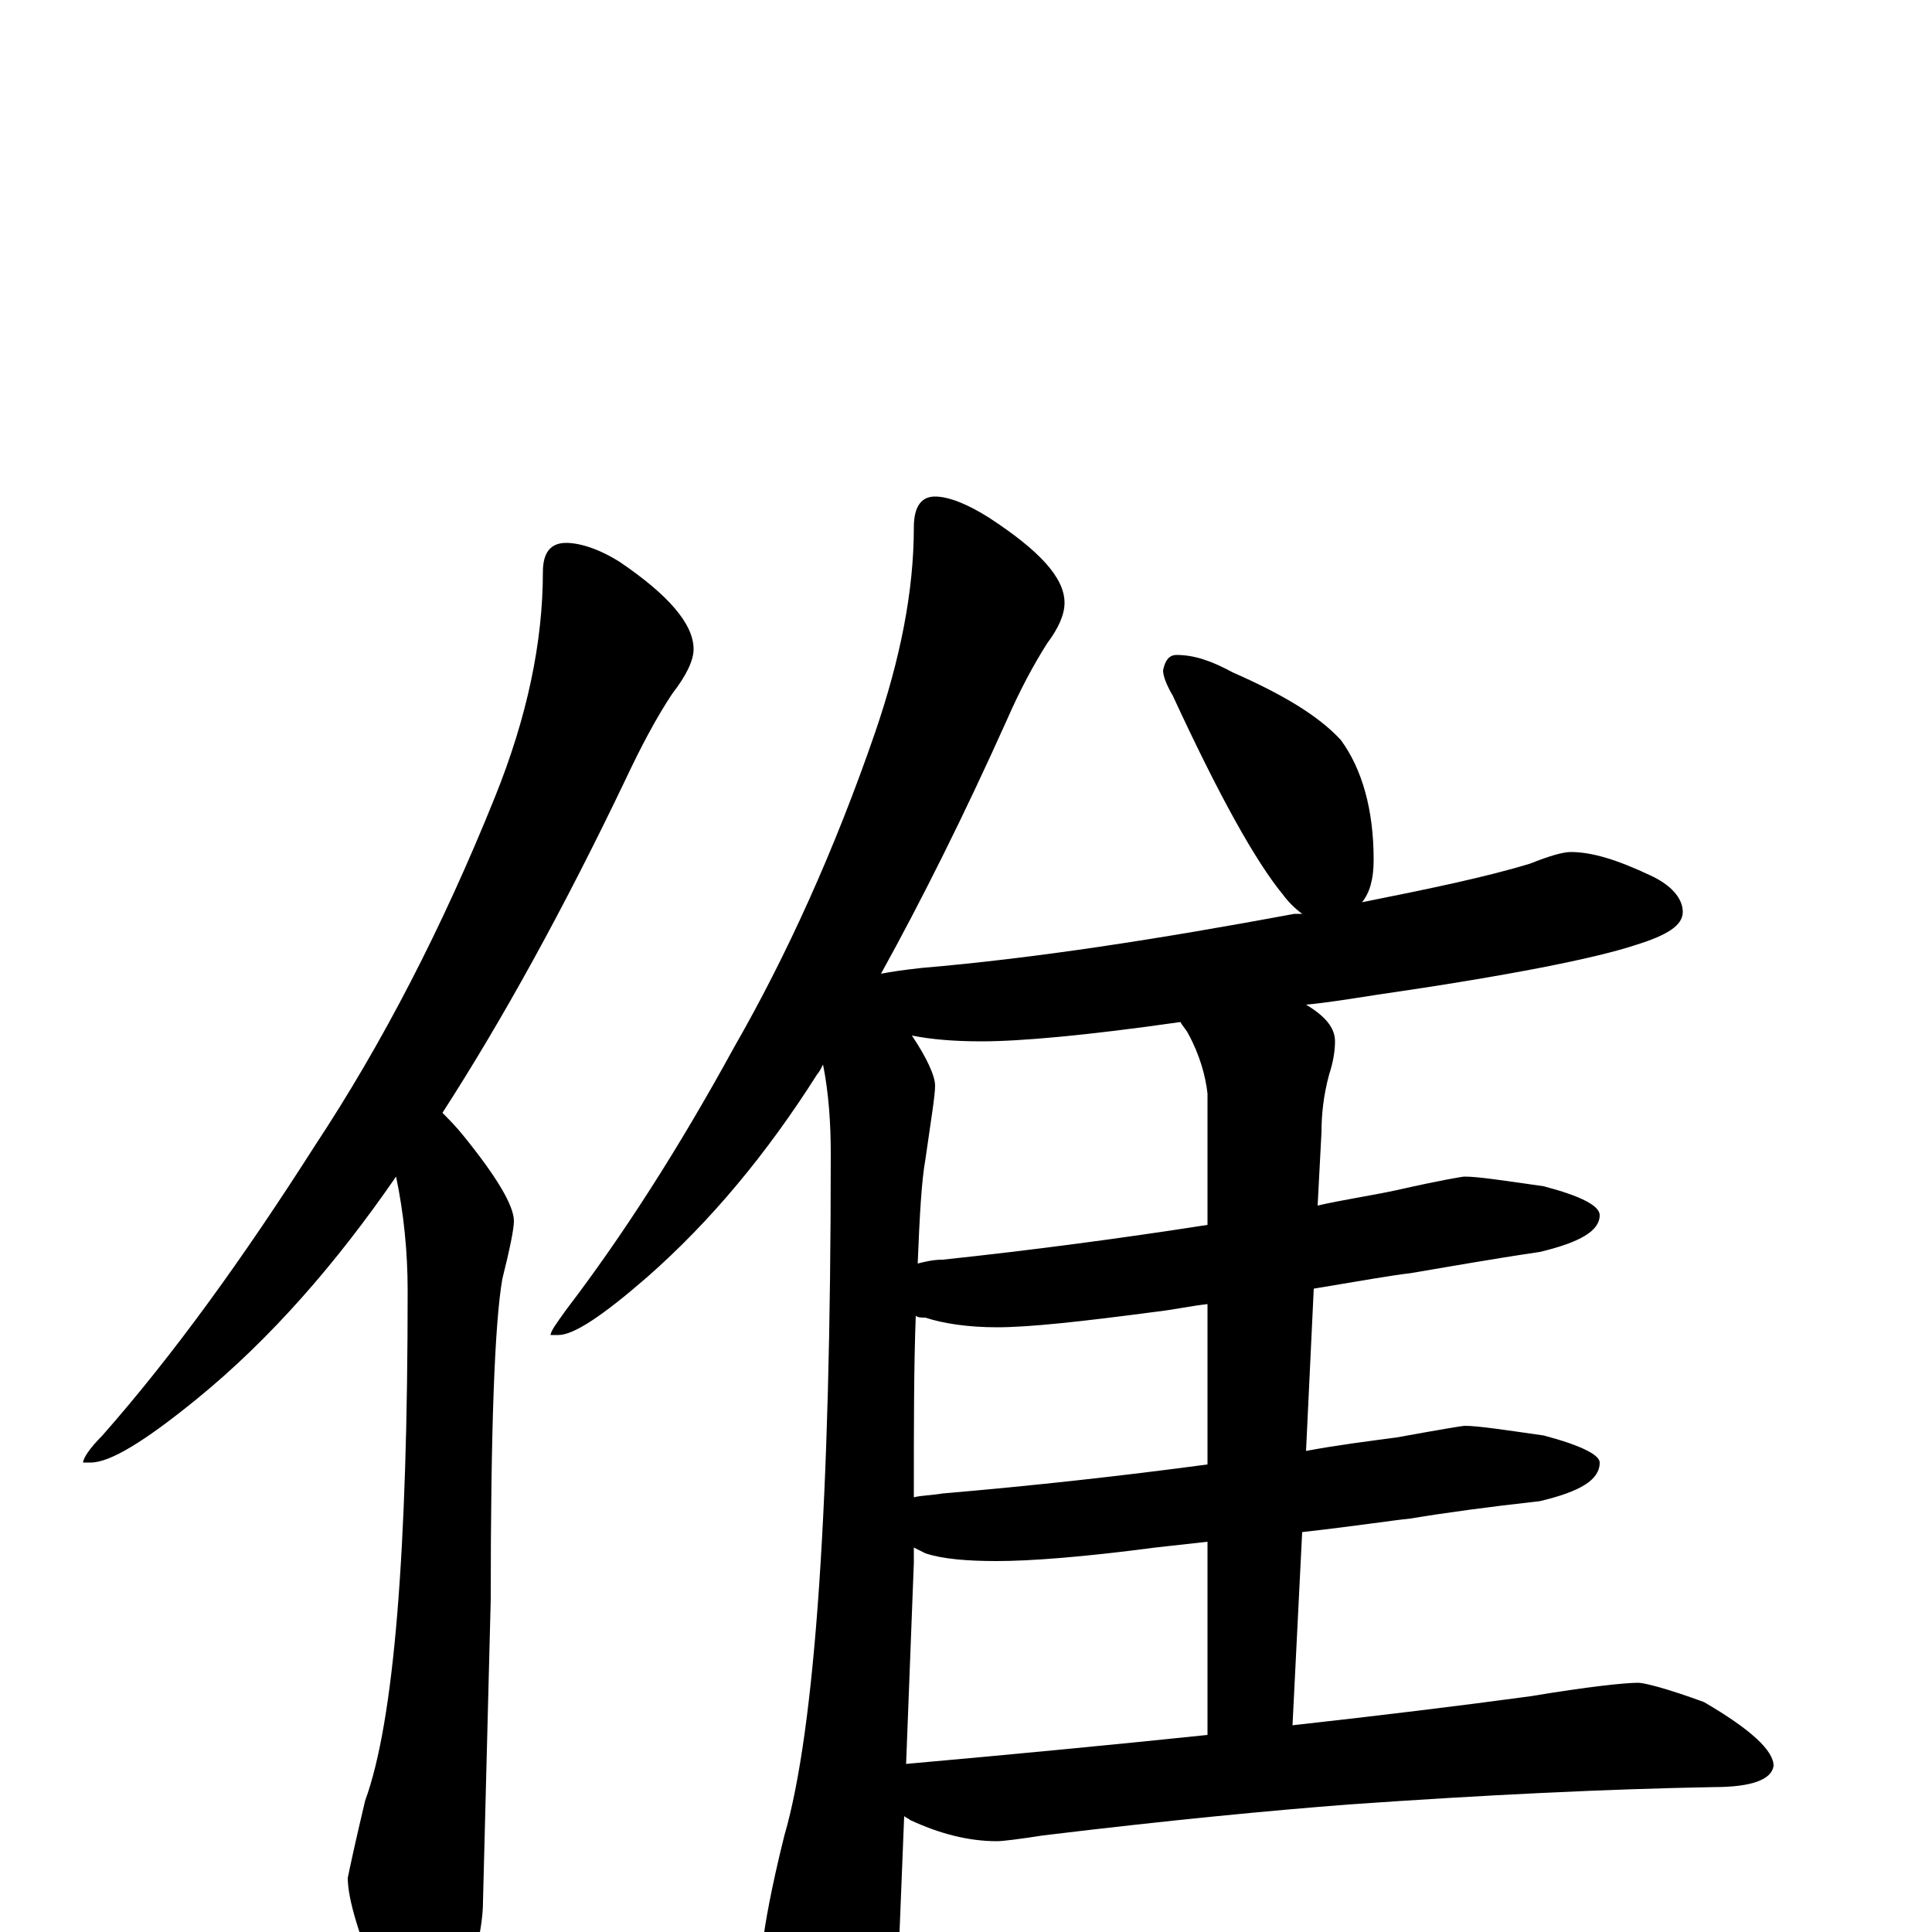 <?xml version="1.0" encoding="utf-8" ?>
<!DOCTYPE svg PUBLIC "-//W3C//DTD SVG 1.1//EN" "http://www.w3.org/Graphics/SVG/1.1/DTD/svg11.dtd">
<svg version="1.1" id="Layer_1" xmlns="http://www.w3.org/2000/svg" xmlns:xlink="http://www.w3.org/1999/xlink" x="0px" y="145px" width="1000px" height="1000px" viewBox="0 0 1000 1000" enable-background="new 0 0 1000 1000" xml:space="preserve">
<g id="Layer_1">
<path id="glyph" transform="matrix(1 0 0 -1 0 1000)" d="M293,719C300,719 310,716 321,709C346,692 359,677 359,664C359,658 355,650 348,641C340,629 332,614 324,597C292,530 260,472 229,424C232,421 236,417 240,412C257,391 266,376 266,368C266,364 264,354 260,338C256,315 254,260 254,172l-4,-156C250,3 246,-14 239,-35C234,-50 228,-58 223,-58C214,-58 206,-49 198,-31C186,-3 180,17 180,28C181,33 184,47 189,68C204,109 211,197 211,332C211,352 209,372 205,391C174,346 140,307 102,276C75,254 57,243 47,243l-4,0C43,245 46,250 53,257C90,299 126,349 163,407C198,460 229,520 256,587C273,629 281,668 281,704C281,714 285,719 293,719M484,743C491,743 501,739 512,732C538,715 551,701 551,688C551,682 548,675 542,667C535,656 528,643 521,627C499,578 477,534 456,496C461,497 468,498 477,499C536,504 600,514 670,527C671,527 673,527 674,527C670,530 667,533 664,537C650,554 631,588 607,640C604,645 602,650 602,653C603,658 605,661 609,661C618,661 627,658 638,652C663,641 682,630 694,617C705,602 711,581 711,555C711,545 709,538 705,533C740,540 769,546 792,553C802,557 809,559 813,559C824,559 837,555 854,547C865,542 871,535 871,528C871,521 863,516 847,511C826,504 781,495 712,485C699,483 687,481 676,480C686,474 691,468 691,461C691,456 690,450 688,444C685,433 684,423 684,414l-2,-38C695,379 709,381 723,384C745,389 757,391 758,391C765,391 778,389 799,386C818,381 828,376 828,371C828,363 818,357 797,352C770,348 748,344 730,341C721,340 704,337 680,333l-4,-84C692,252 708,254 723,256C745,260 757,262 758,262C765,262 778,260 799,257C818,252 828,247 828,243C828,234 818,228 797,223C770,220 748,217 730,214C720,213 701,210 674,207l-5,-100C714,112 755,117 792,122C822,127 841,129 848,129C851,129 863,126 882,119C906,105 918,94 918,86C917,79 907,75 887,75C832,74 769,71 698,66C659,63 606,58 540,50C527,48 519,47 516,47C501,47 486,51 471,58C470,59 469,59 468,60l-3,-75C465,-28 461,-46 454,-67C449,-82 443,-89 438,-89C429,-89 421,-80 413,-62C401,-35 395,-15 395,-4C396,4 399,22 406,50C422,105 430,223 430,403C430,418 429,434 426,449C425,447 424,445 423,444C397,403 368,368 335,339C312,319 297,309 289,309l-4,0C285,311 288,315 293,322C322,360 351,405 380,458C407,505 432,560 453,621C466,659 473,694 473,727C473,738 477,743 484,743M469,87C525,92 577,97 625,102l0,100C616,201 607,200 598,199C560,194 533,192 516,192C501,192 488,193 479,196C477,197 475,198 473,199C473,196 473,194 473,191M625,242l0,83C616,324 607,322 598,321C560,316 533,313 516,313C501,313 488,315 479,318C477,318 475,318 474,319C473,293 473,262 473,225C477,226 482,226 488,227C535,231 580,236 625,242M625,366l0,68C624,443 621,454 615,465C614,467 612,469 611,471C562,464 528,461 508,461C494,461 482,462 472,464C480,452 484,443 484,438C484,433 482,421 479,400C477,389 476,371 475,346C479,347 483,348 488,348C535,353 580,359 625,366z"/>
</g>
</svg>
